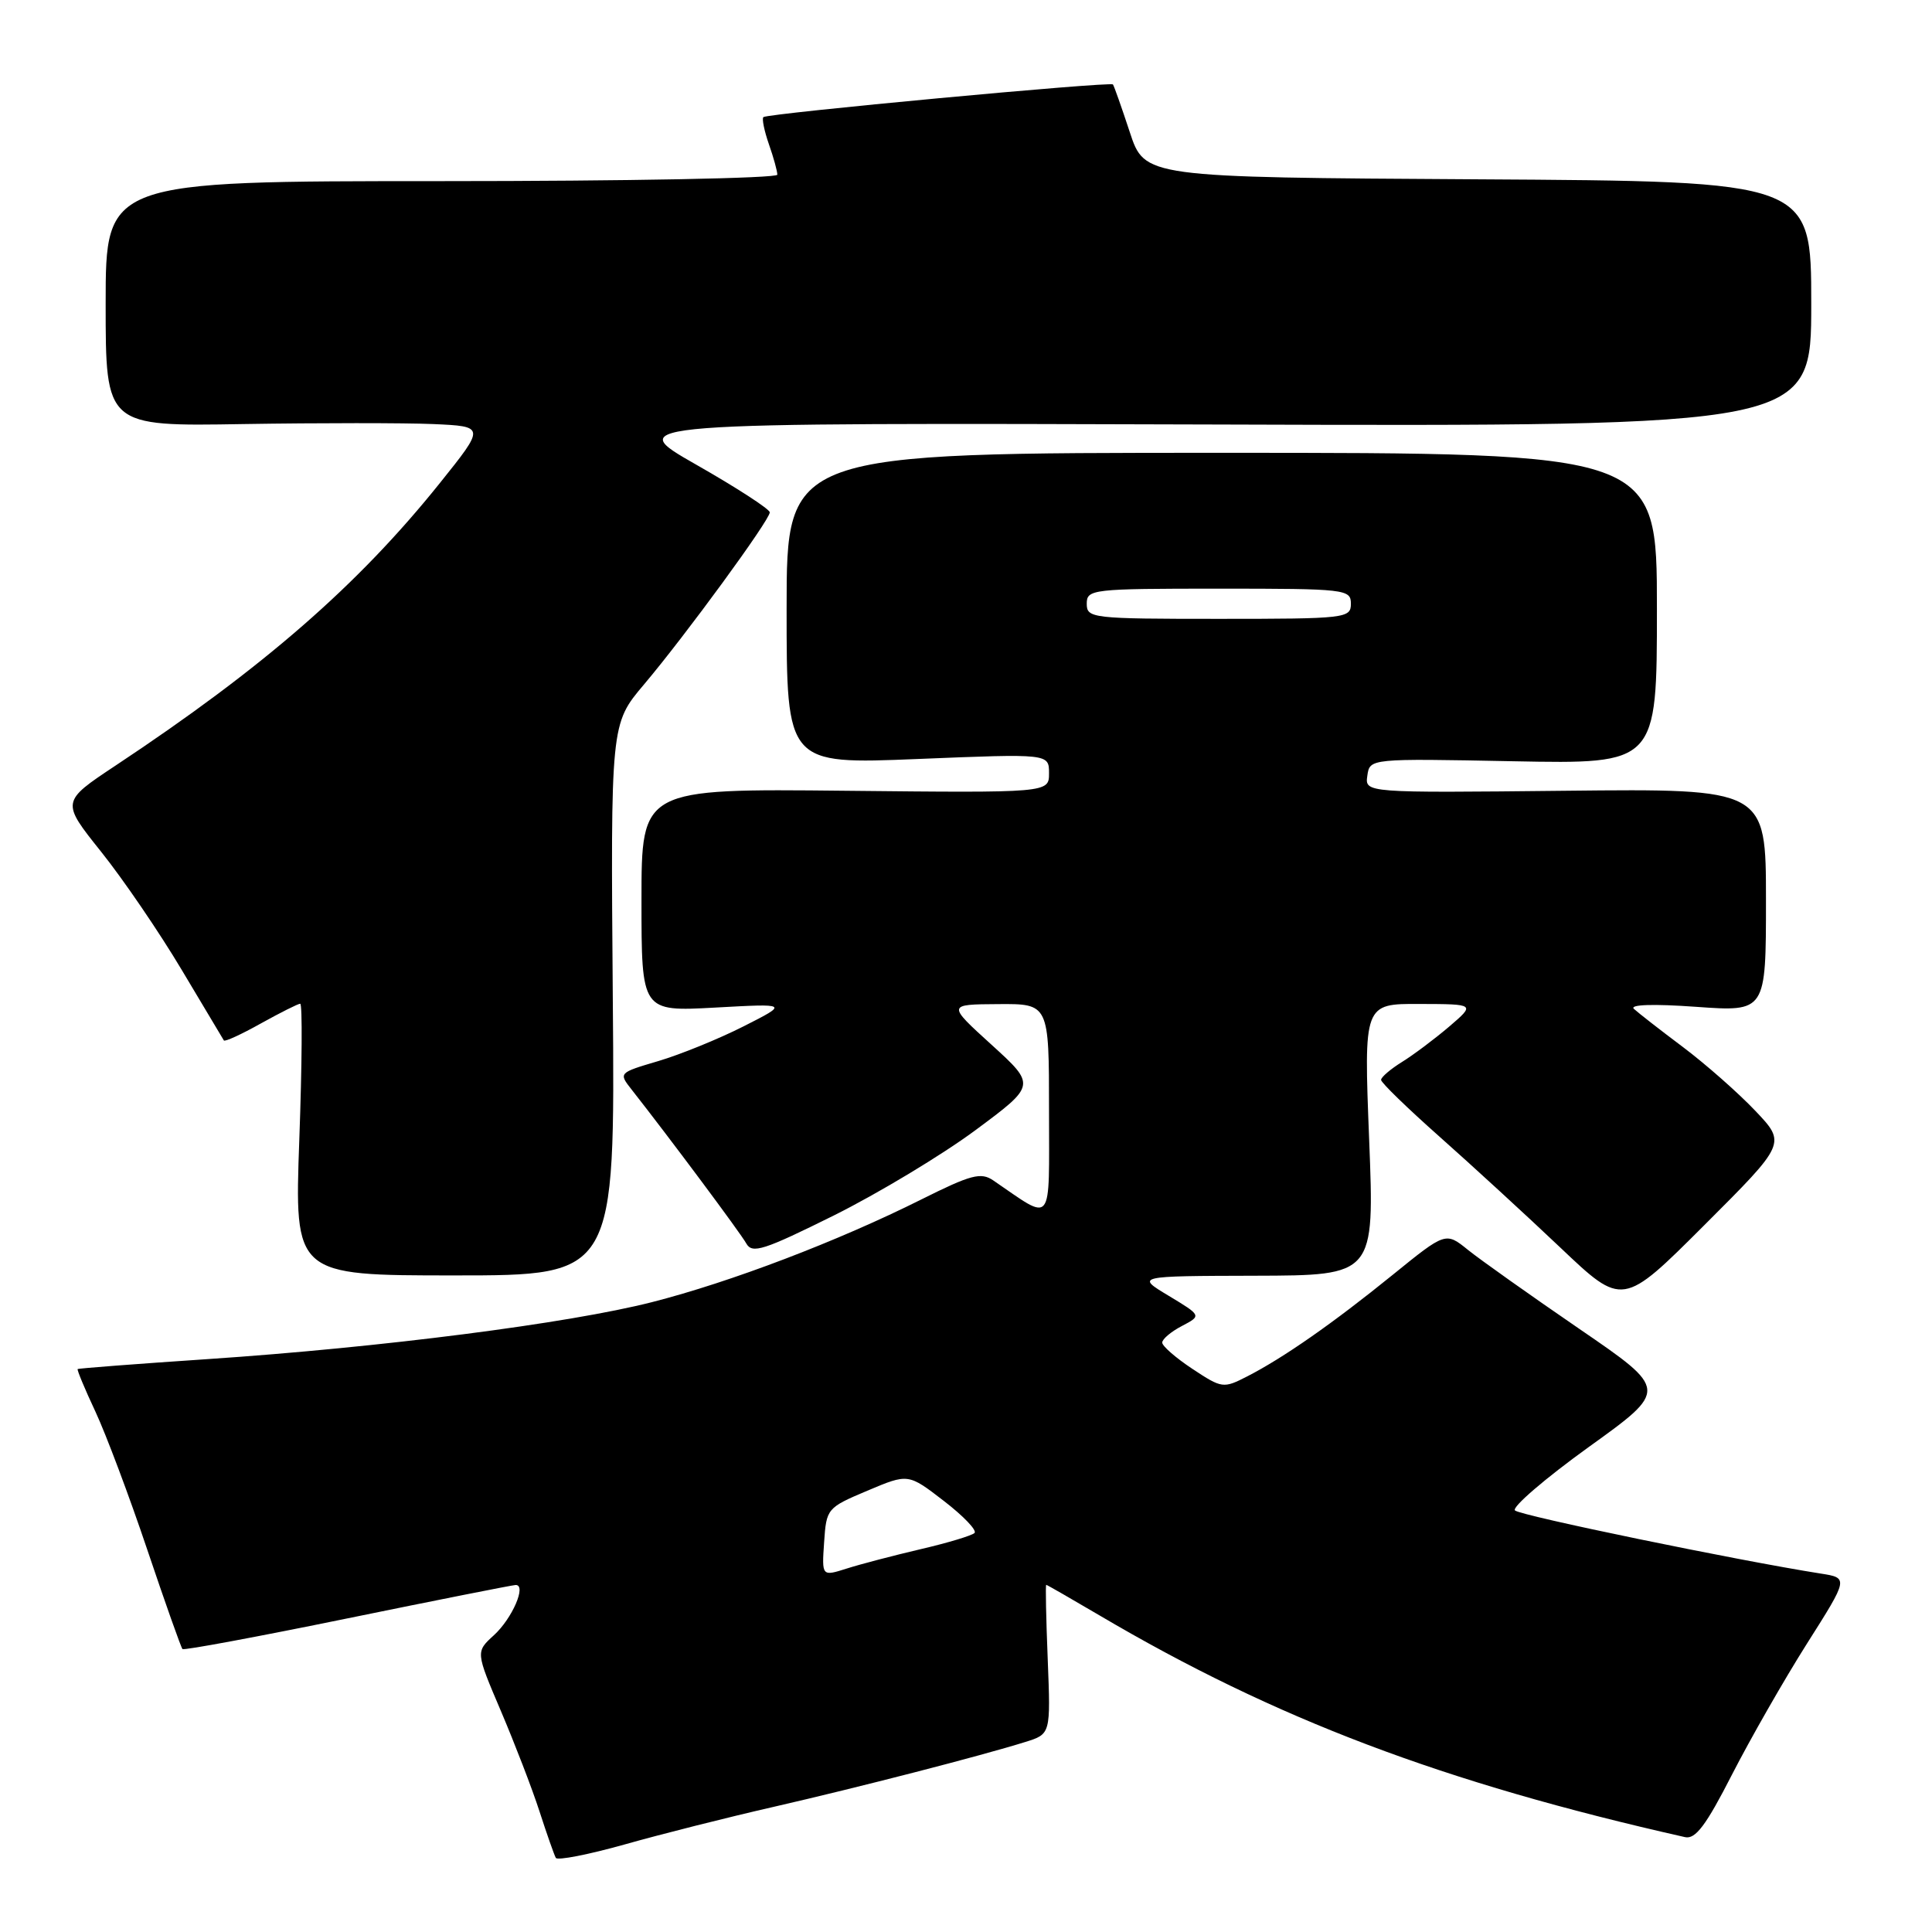 <?xml version="1.0" encoding="UTF-8" standalone="no"?>
<!DOCTYPE svg PUBLIC "-//W3C//DTD SVG 1.1//EN" "http://www.w3.org/Graphics/SVG/1.1/DTD/svg11.dtd" >
<svg xmlns="http://www.w3.org/2000/svg" xmlns:xlink="http://www.w3.org/1999/xlink" version="1.1" viewBox="0 0 256 256">
 <g >
 <path fill="currentColor"
d=" M 102.50 239.42 C 113.83 236.82 129.94 232.67 135.86 230.82 C 139.22 229.77 139.22 229.77 138.83 219.89 C 138.61 214.45 138.52 210.00 138.63 210.00 C 138.74 210.00 141.90 211.82 145.66 214.03 C 168.95 227.77 191.23 236.21 223.28 243.43 C 224.66 243.74 226.07 241.86 229.49 235.16 C 231.93 230.40 236.40 222.58 239.43 217.79 C 244.95 209.08 244.95 209.08 241.22 208.50 C 230.25 206.77 201.43 200.83 200.74 200.14 C 200.31 199.71 204.70 195.93 210.50 191.75 C 221.06 184.16 221.06 184.16 209.28 176.09 C 202.80 171.65 196.16 166.94 194.53 165.63 C 191.56 163.23 191.56 163.23 184.53 168.93 C 176.65 175.32 170.08 179.91 165.26 182.38 C 162.11 184.00 161.91 183.97 158.01 181.39 C 155.80 179.93 154.00 178.36 154.00 177.90 C 154.00 177.44 155.17 176.45 156.61 175.70 C 159.22 174.33 159.22 174.33 154.86 171.70 C 150.50 169.08 150.50 169.08 166.31 169.04 C 182.13 169.00 182.13 169.00 181.42 151.00 C 180.71 133.00 180.71 133.00 188.10 133.03 C 195.50 133.05 195.50 133.05 192.00 136.05 C 190.07 137.69 187.26 139.80 185.75 140.73 C 184.24 141.67 183.00 142.73 183.00 143.09 C 183.00 143.46 186.49 146.84 190.75 150.62 C 195.01 154.40 202.22 161.01 206.76 165.32 C 215.01 173.15 215.01 173.15 225.84 162.33 C 236.68 151.50 236.68 151.50 232.59 147.19 C 230.34 144.82 226.03 141.02 223.00 138.74 C 219.97 136.47 217.05 134.19 216.50 133.68 C 215.88 133.11 219.05 133.00 224.75 133.41 C 234.00 134.07 234.00 134.07 234.00 119.29 C 234.00 104.50 234.00 104.50 207.43 104.78 C 180.85 105.06 180.85 105.06 181.18 102.78 C 181.50 100.50 181.50 100.50 200.52 100.87 C 219.55 101.24 219.55 101.24 219.55 80.62 C 219.55 60.00 219.55 60.00 161.89 60.00 C 104.23 60.00 104.23 60.00 104.23 80.64 C 104.23 101.28 104.23 101.28 121.61 100.57 C 139.00 99.86 139.00 99.86 139.00 102.46 C 139.00 105.06 139.00 105.06 112.00 104.78 C 85.00 104.50 85.00 104.50 85.00 119.27 C 85.00 134.04 85.00 134.04 94.75 133.51 C 104.50 132.97 104.50 132.97 98.50 136.01 C 95.20 137.68 90.13 139.74 87.22 140.60 C 81.95 142.16 81.95 142.16 83.72 144.41 C 88.63 150.65 98.10 163.35 98.89 164.77 C 99.67 166.16 101.19 165.67 110.48 161.06 C 116.36 158.13 124.80 153.05 129.23 149.77 C 137.28 143.80 137.28 143.80 131.39 138.44 C 125.50 133.09 125.50 133.09 132.25 133.05 C 139.00 133.00 139.00 133.00 139.00 147.12 C 139.00 162.73 139.66 161.90 131.61 156.41 C 129.98 155.30 128.67 155.64 122.11 158.92 C 111.02 164.47 96.79 169.89 86.39 172.54 C 75.33 175.36 50.46 178.55 27.50 180.09 C 18.15 180.72 10.41 181.31 10.29 181.41 C 10.18 181.50 11.23 184.04 12.64 187.04 C 14.04 190.04 17.14 198.28 19.51 205.33 C 21.89 212.39 23.99 218.32 24.18 218.51 C 24.36 218.70 34.19 216.87 46.01 214.45 C 57.83 212.03 67.87 210.04 68.32 210.02 C 69.82 209.98 67.87 214.47 65.43 216.69 C 63.03 218.88 63.03 218.88 66.36 226.69 C 68.19 230.99 70.50 236.97 71.48 240.00 C 72.46 243.03 73.44 245.81 73.65 246.18 C 73.86 246.55 77.96 245.75 82.77 244.40 C 87.57 243.04 96.45 240.80 102.50 239.42 Z  M 81.20 132.46 C 80.91 95.93 80.91 95.93 85.32 90.71 C 90.80 84.23 102.00 68.91 102.00 67.89 C 102.00 67.47 97.61 64.62 92.25 61.57 C 82.50 56.01 82.50 56.01 161.25 56.25 C 240.00 56.50 240.00 56.50 240.00 40.26 C 240.00 24.02 240.00 24.02 195.83 23.76 C 151.67 23.50 151.67 23.50 149.70 17.50 C 148.61 14.20 147.61 11.36 147.47 11.19 C 147.13 10.78 101.64 15.03 101.15 15.52 C 100.94 15.73 101.27 17.34 101.88 19.10 C 102.50 20.86 103.00 22.68 103.00 23.15 C 103.00 23.62 82.98 24.00 58.50 24.00 C 14.00 24.00 14.00 24.00 14.00 40.25 C 14.00 56.50 14.00 56.50 32.25 56.19 C 42.29 56.03 53.61 56.03 57.40 56.19 C 64.30 56.50 64.30 56.50 58.29 64.00 C 47.44 77.54 34.94 88.43 15.30 101.45 C 8.10 106.23 8.10 106.23 13.40 112.86 C 16.32 116.51 21.12 123.55 24.07 128.50 C 27.02 133.45 29.54 137.66 29.66 137.86 C 29.79 138.07 32.00 137.05 34.57 135.61 C 37.15 134.18 39.49 133.00 39.78 133.00 C 40.08 133.00 40.02 141.10 39.66 151.00 C 39.01 169.00 39.01 169.00 60.26 169.00 C 81.50 169.00 81.50 169.00 81.20 132.46 Z  M 109.20 204.35 C 109.50 199.89 109.59 199.78 114.92 197.53 C 120.34 195.24 120.34 195.24 125.05 198.87 C 127.65 200.87 129.48 202.78 129.13 203.13 C 128.78 203.47 125.58 204.44 122.00 205.27 C 118.42 206.11 114.01 207.26 112.20 207.84 C 108.89 208.89 108.89 208.89 109.20 204.35 Z  M 144.00 80.00 C 144.00 78.08 144.67 78.00 161.50 78.00 C 178.33 78.00 179.00 78.08 179.00 80.00 C 179.00 81.92 178.33 82.00 161.50 82.00 C 144.67 82.00 144.00 81.92 144.00 80.00 Z "/>
</g>
</svg>